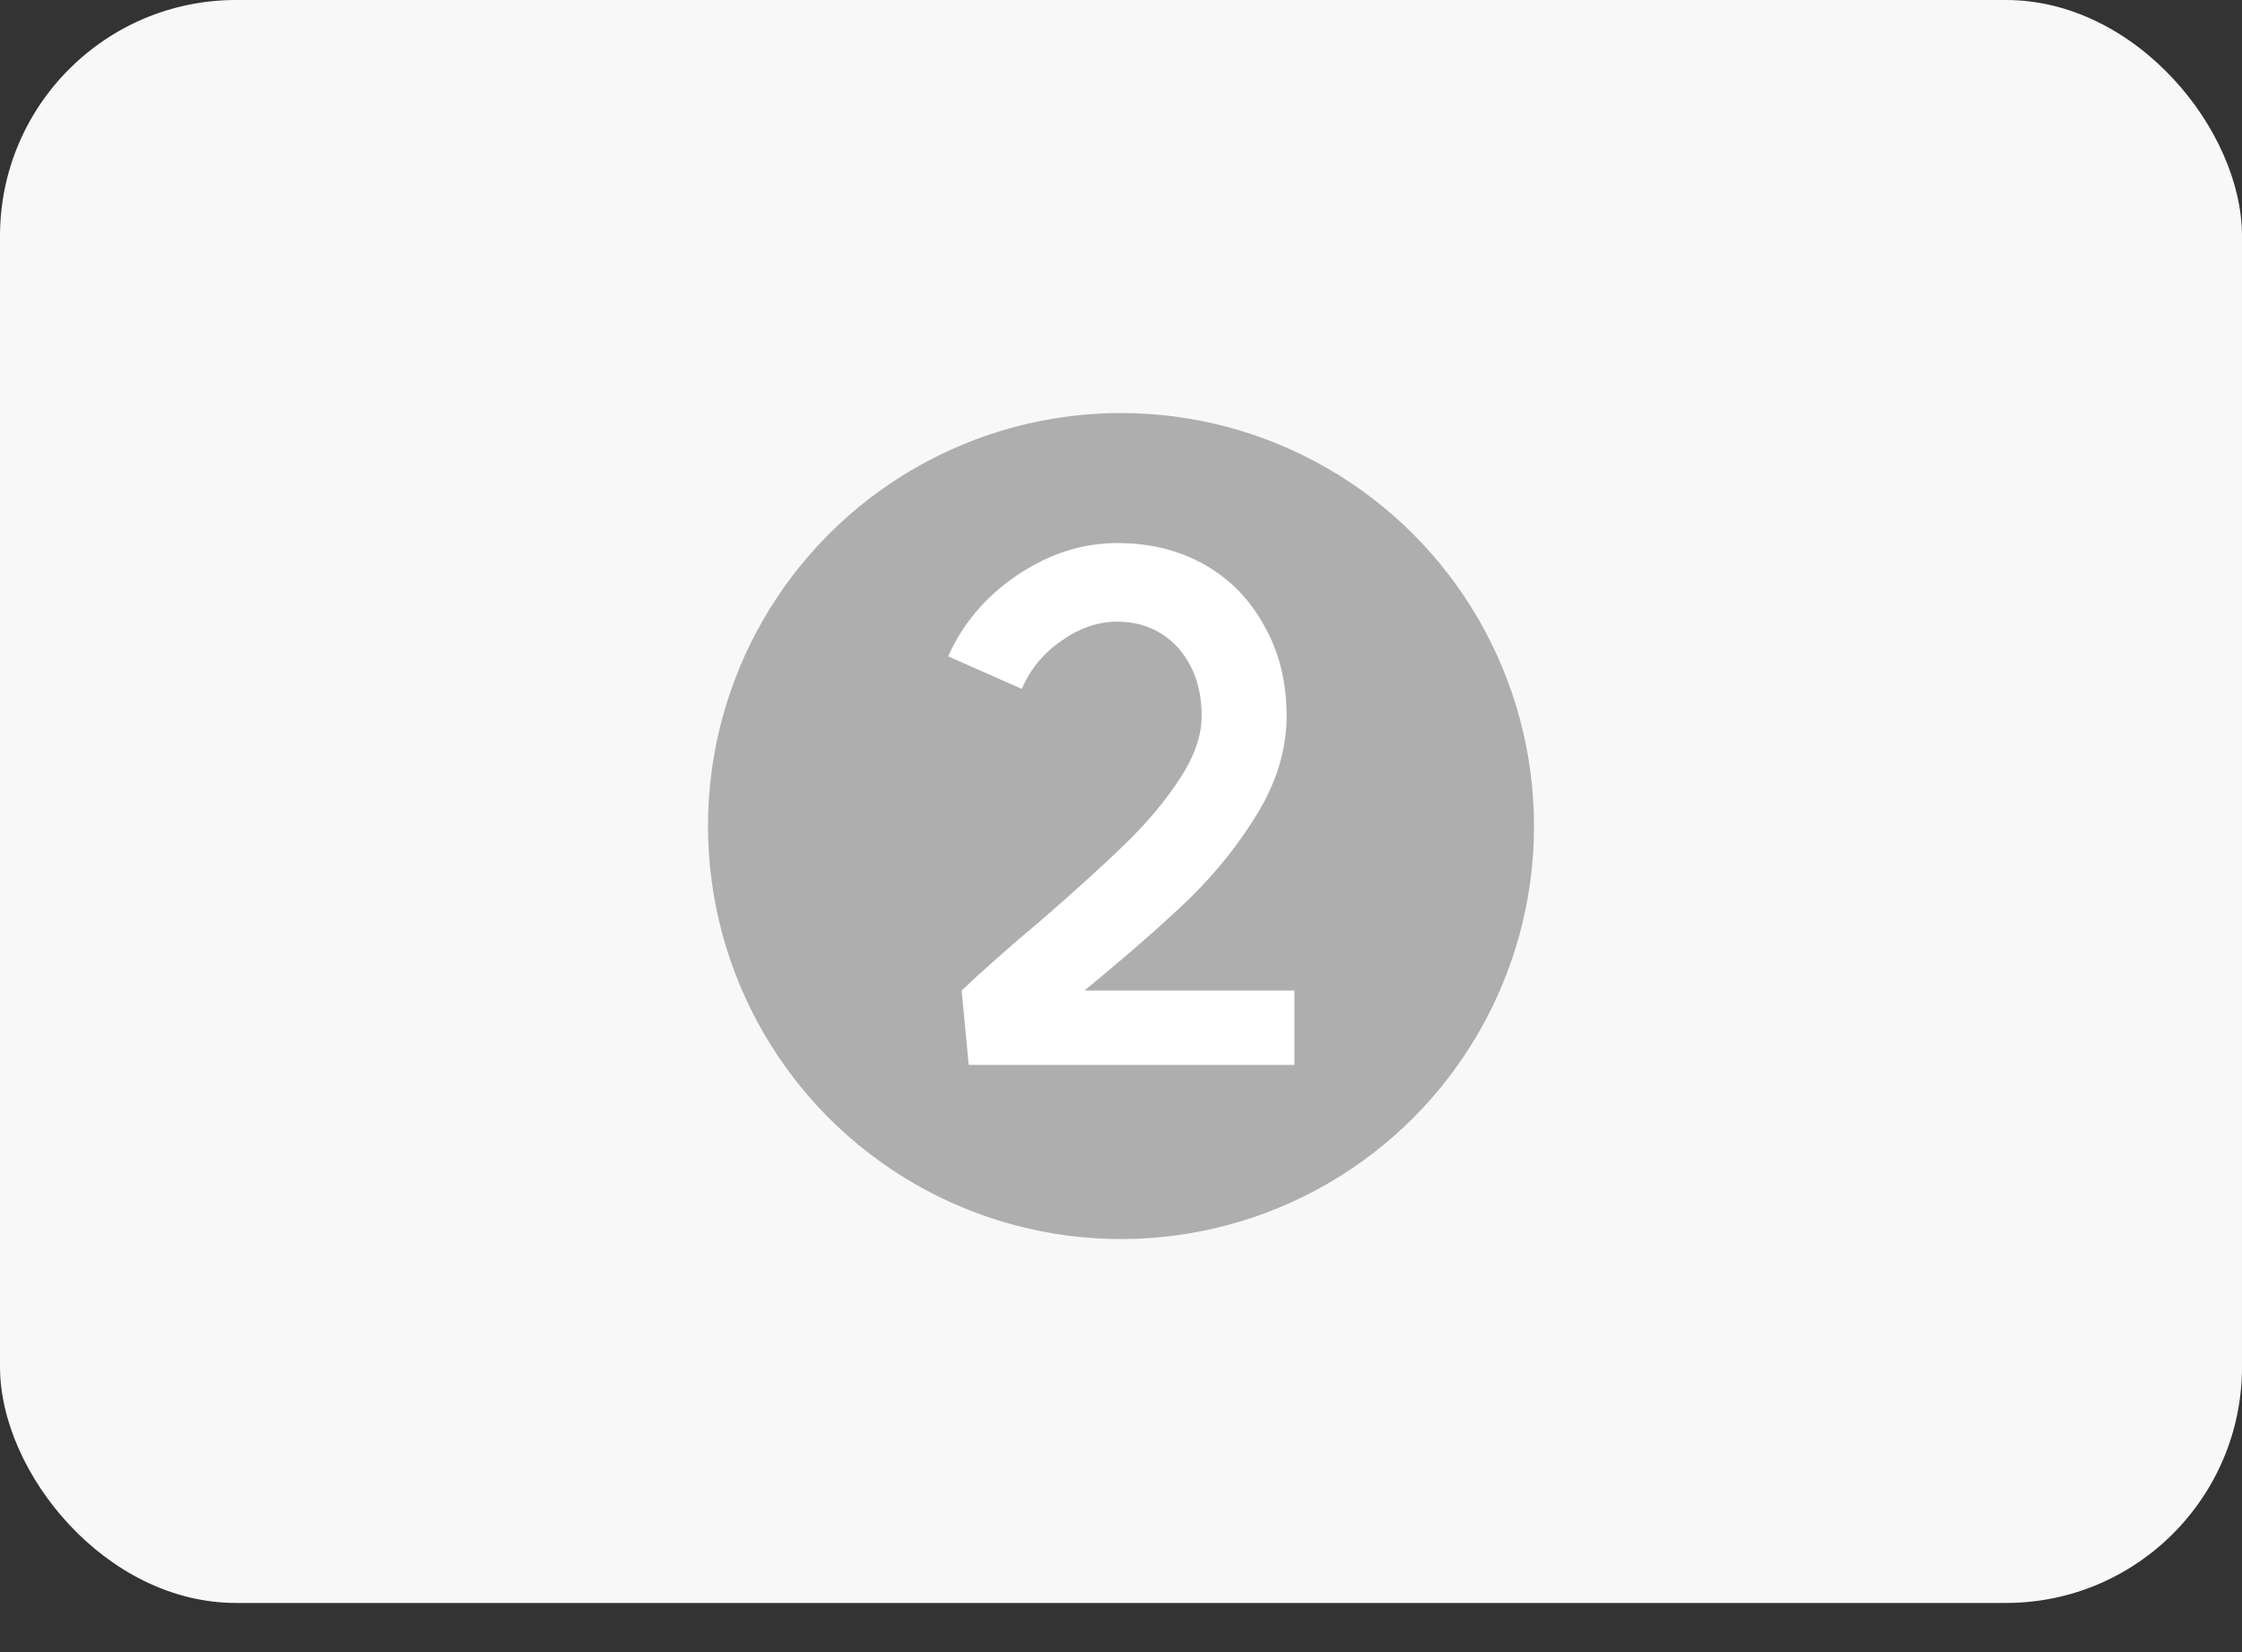 <svg width="38" height="28" viewBox="0 0 38 28" fill="none" xmlns="http://www.w3.org/2000/svg">
<rect x="0" y="0" width="38" height="28" fill="#333333" stroke="none"/>
<rect width="38" height="27.167" rx="4" fill="#F8F8F8"/>
<circle cx="19" cy="14" r="7" fill="#AEAEAE"/>
<path d="M16.299 16.788C16.651 16.452 17.099 16.056 17.643 15.6C18.251 15.072 18.735 14.632 19.095 14.28C19.455 13.928 19.755 13.568 19.995 13.2C20.243 12.824 20.367 12.468 20.367 12.132C20.367 11.82 20.307 11.544 20.187 11.304C20.067 11.064 19.899 10.876 19.683 10.74C19.467 10.604 19.219 10.536 18.939 10.536C18.611 10.536 18.295 10.644 17.991 10.86C17.687 11.068 17.463 11.34 17.319 11.676L16.071 11.124C16.319 10.564 16.711 10.104 17.247 9.744C17.783 9.384 18.347 9.204 18.939 9.204C19.499 9.204 19.995 9.328 20.427 9.576C20.859 9.824 21.195 10.172 21.435 10.62C21.683 11.06 21.807 11.564 21.807 12.132C21.807 12.684 21.647 13.228 21.327 13.764C21.007 14.292 20.623 14.776 20.175 15.216C19.727 15.648 19.143 16.16 18.423 16.752C17.927 17.168 17.527 17.516 17.223 17.796L16.299 16.788ZM16.299 16.788H21.939V18.048H16.419L16.299 16.788Z" fill="white"/>
</svg>
